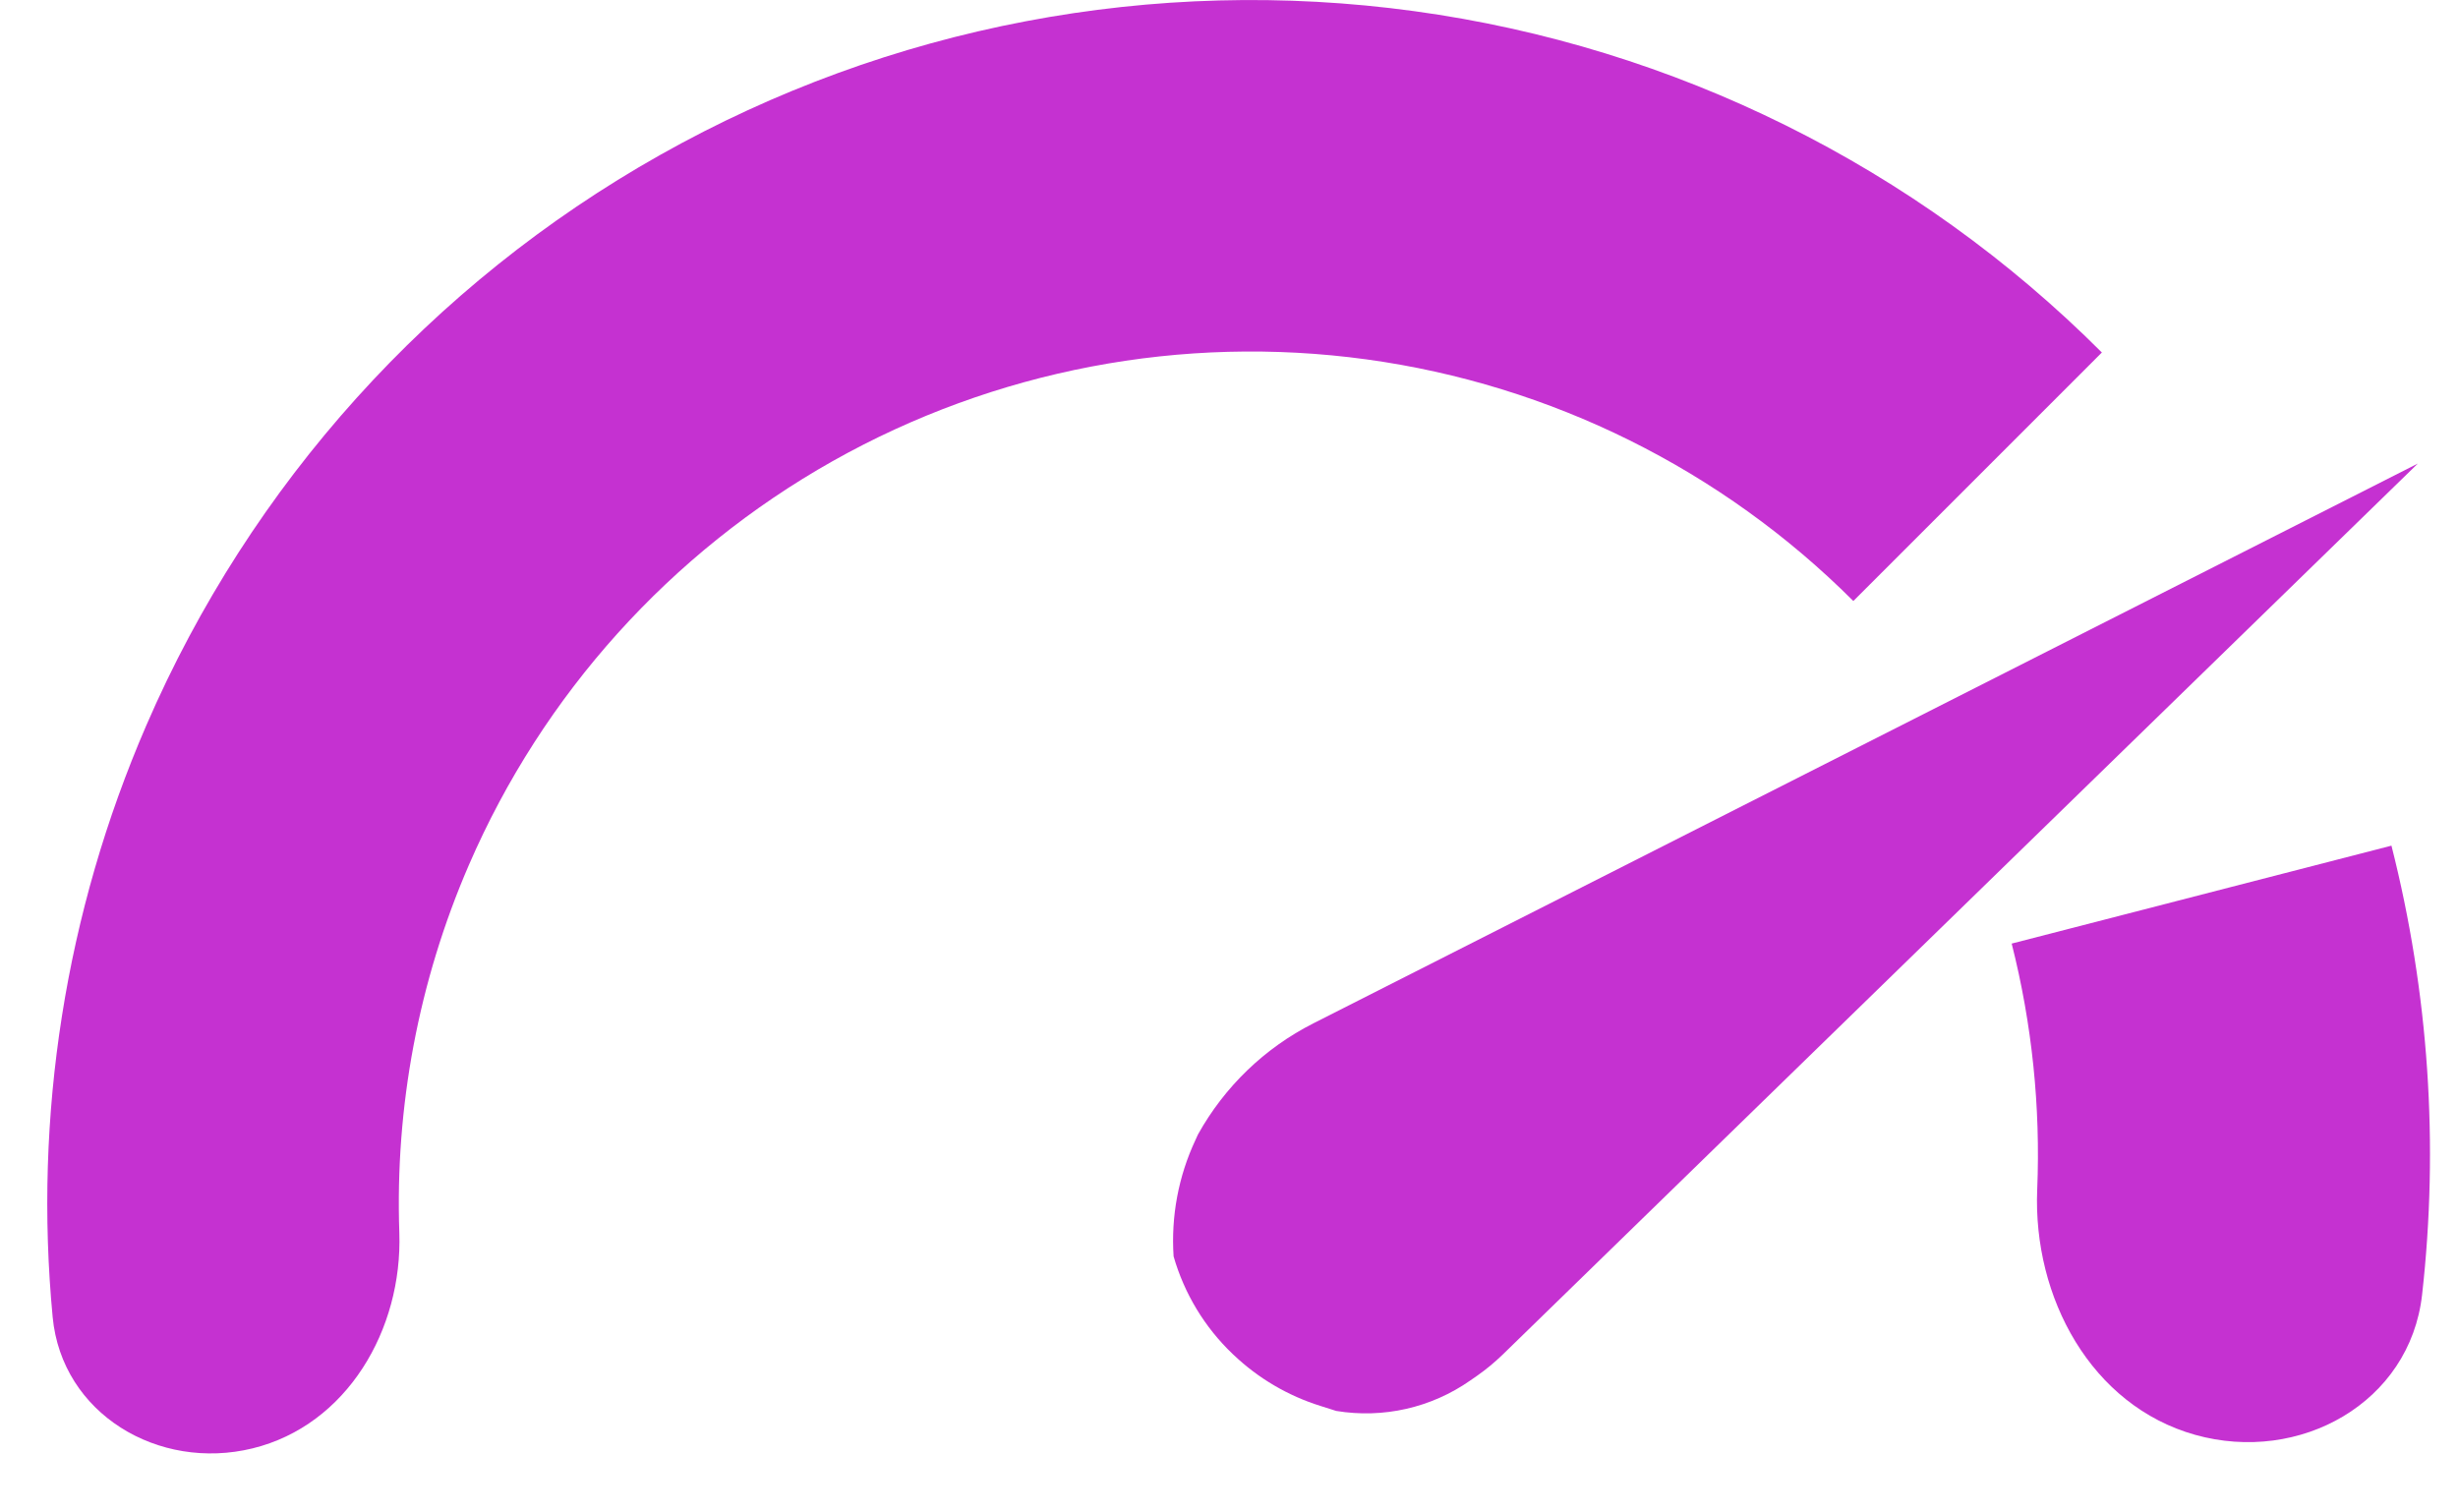 <svg width="26" height="16" viewBox="0 0 26 16" fill="none" xmlns="http://www.w3.org/2000/svg">
<path d="M13.892 10.826L25.575 4.904L15.893 14.332C15.81 14.412 15.721 14.486 15.627 14.552L15.552 14.604C15.139 14.893 14.631 15.008 14.134 14.926L13.967 14.873C13.625 14.766 13.311 14.582 13.051 14.335L13.04 14.325C12.743 14.042 12.527 13.685 12.414 13.291C12.386 12.868 12.465 12.444 12.645 12.06L12.672 12.001C12.953 11.496 13.377 11.087 13.892 10.826Z" fill="url(#paint0_linear_3342_27280)"/>
<path d="M22.233 3.729C20.268 1.763 17.713 0.495 14.96 0.118C12.206 -0.259 9.404 0.275 6.983 1.639C4.561 3.003 2.652 5.122 1.548 7.673C0.691 9.652 0.355 11.806 0.557 13.933C0.654 14.955 1.675 15.566 2.672 15.322C3.67 15.077 4.259 14.066 4.224 13.04C4.178 11.713 4.426 10.383 4.96 9.15C5.742 7.344 7.093 5.844 8.808 4.878C10.522 3.913 12.505 3.535 14.455 3.802C16.404 4.069 18.212 4.967 19.604 6.358L22.233 3.729Z" fill="url(#paint1_linear_3342_27280)"/>
<path d="M23.22 15.179C24.326 15.489 25.491 14.84 25.62 13.698C25.799 12.113 25.691 10.502 25.296 8.946L21.279 9.982C21.495 10.835 21.585 11.712 21.549 12.585C21.502 13.726 22.12 14.87 23.22 15.179Z" fill="url(#paint2_linear_3342_27280)"/>
<defs>
<linearGradient id="paint0_linear_3342_27280" x1="18.973" y1="4.904" x2="18.973" y2="15.055" gradientUnits="userSpaceOnUse">
<stop offset="1" stop-color="#C531D1"/>
<stop stop-color="#B227C1"/>
</linearGradient>
<linearGradient id="paint1_linear_3342_27280" x1="11.367" y1="0" x2="11.367" y2="15.765" gradientUnits="userSpaceOnUse">
<stop offset="1" stop-color="#C531D1"/>
<stop stop-color="#B227C1"/>
</linearGradient>
<linearGradient id="paint2_linear_3342_27280" x1="23.467" y1="8.946" x2="23.467" y2="15.741" gradientUnits="userSpaceOnUse">
<stop offset="1" stop-color="#C531D1"/>
<stop stop-color="#B227C1"/>
</linearGradient>
</defs>
</svg>
